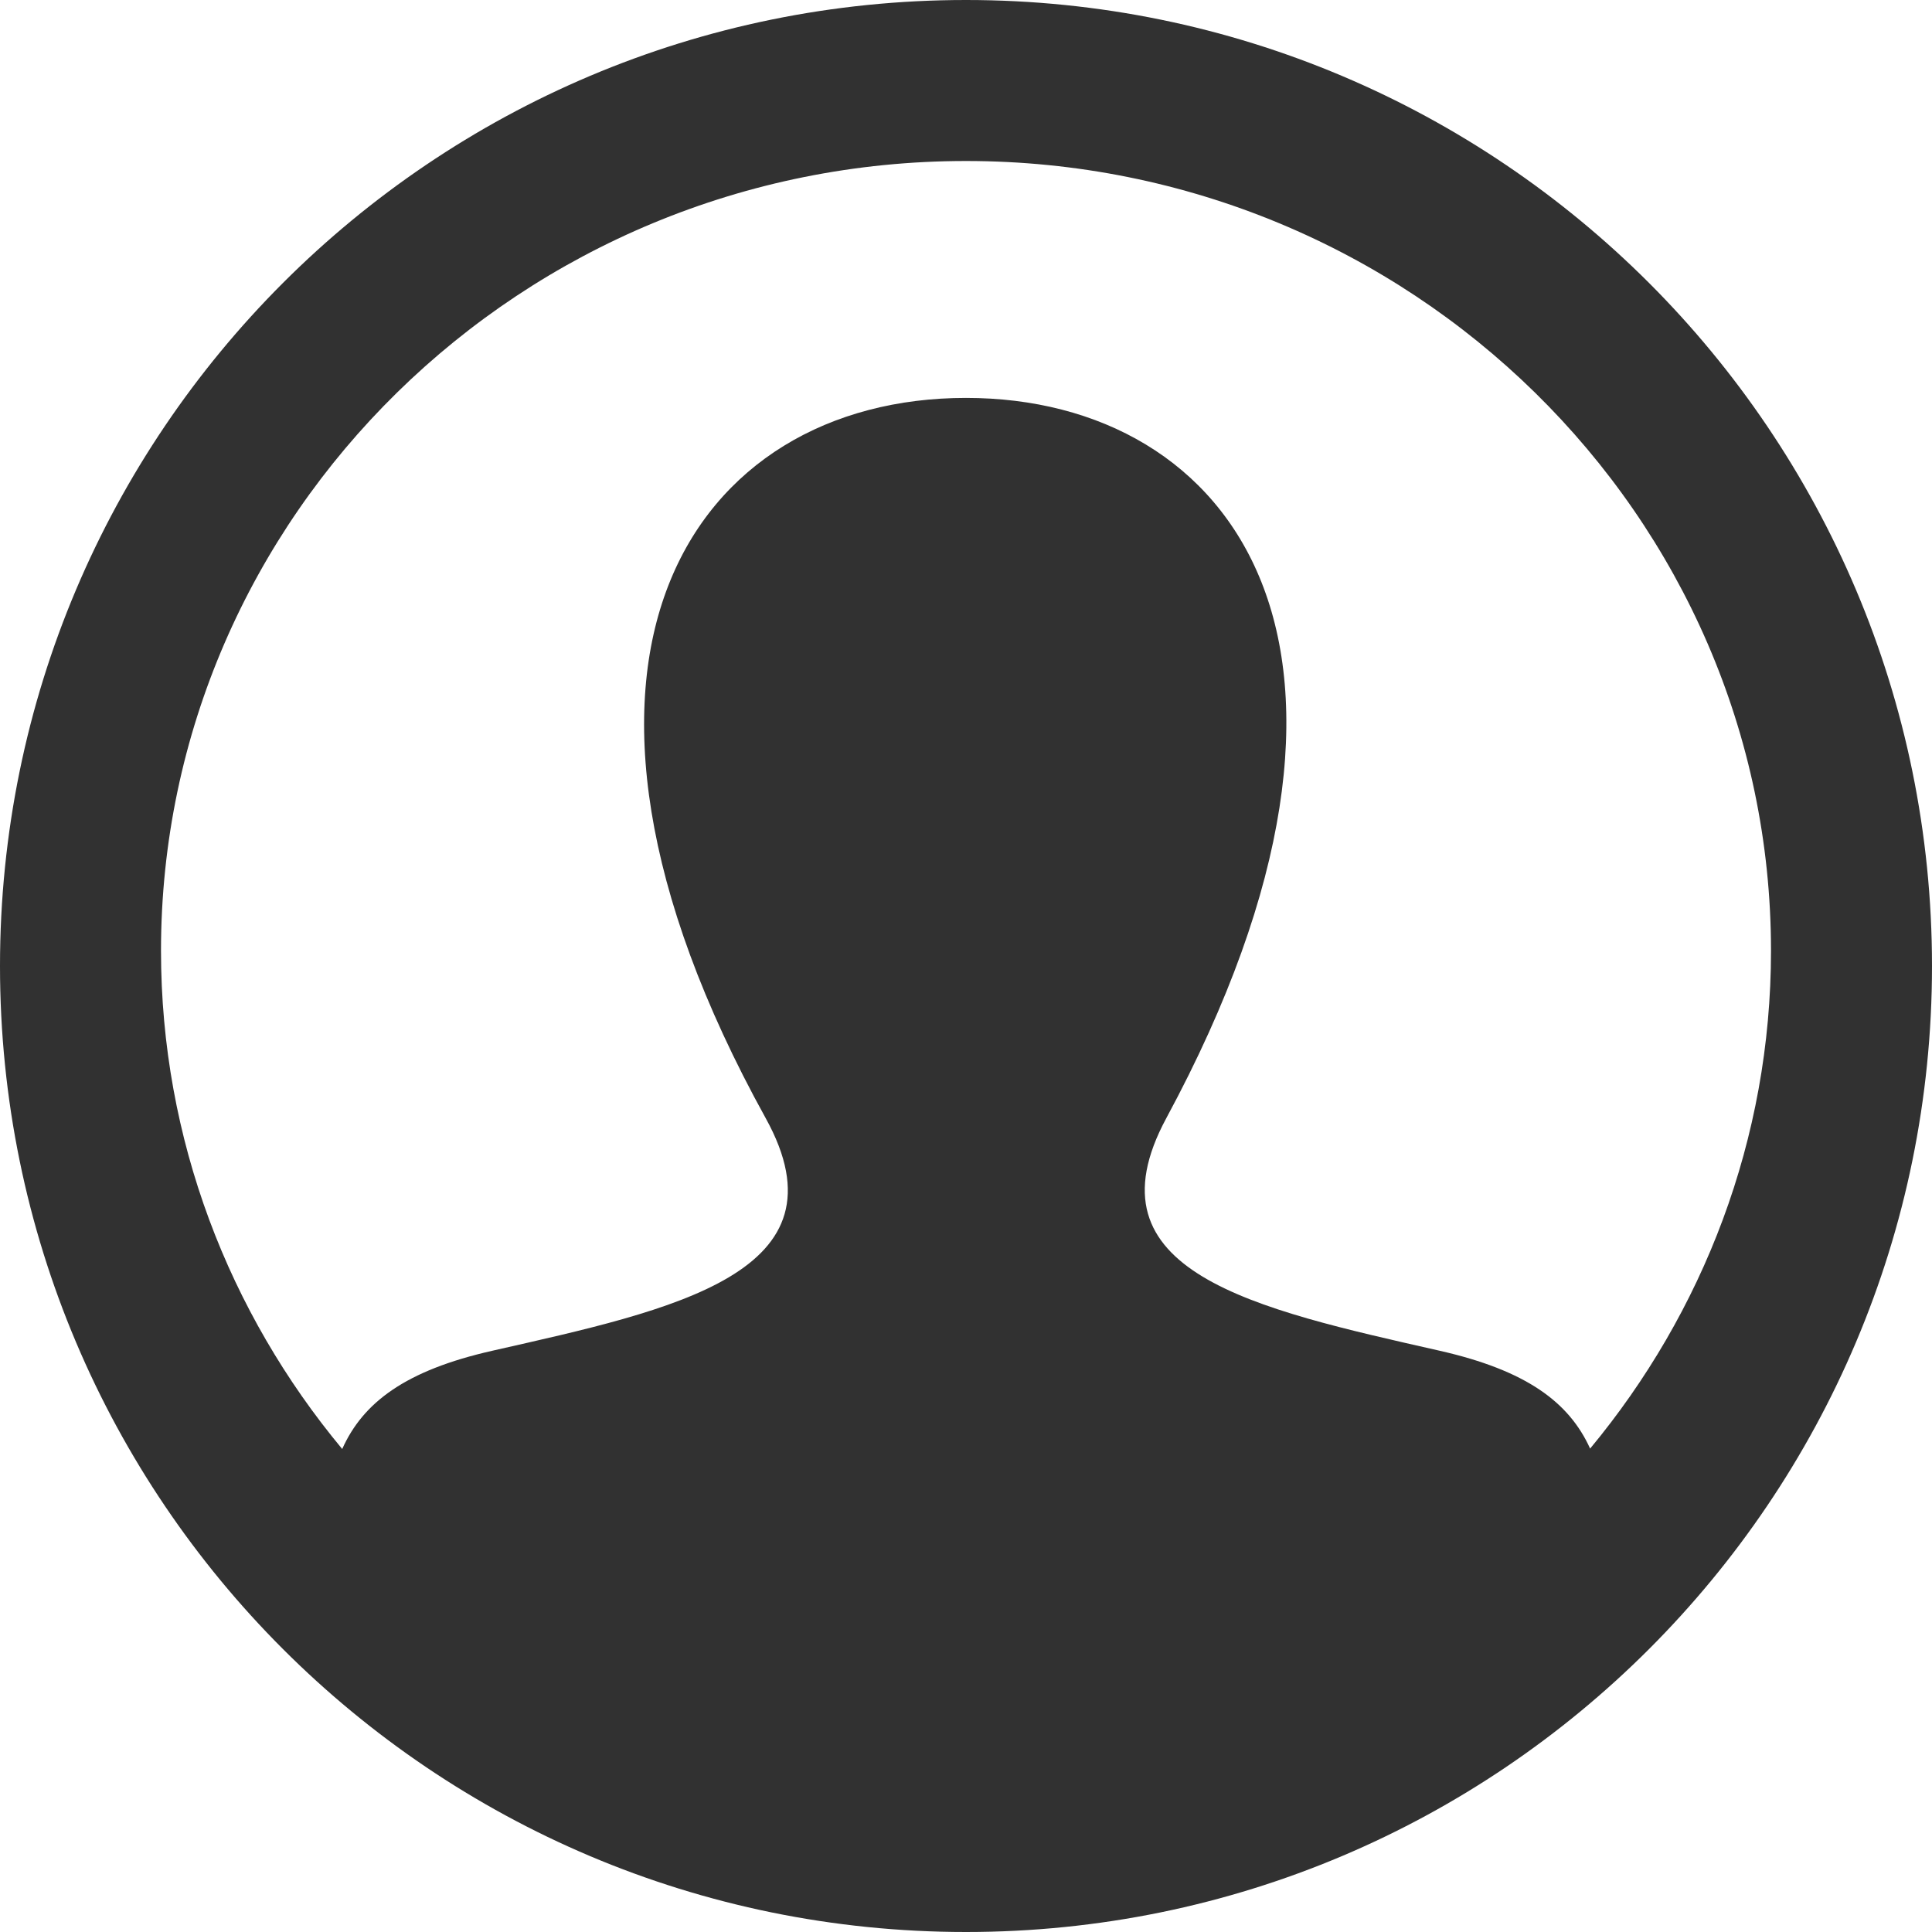 <?xml version="1.0" encoding="UTF-8"?>
<svg width="24px" height="24px" viewBox="0 0 24 24" version="1.1" xmlns="http://www.w3.org/2000/svg" xmlns:xlink="http://www.w3.org/1999/xlink">
    <!-- Generator: Sketch 54 (76480) - https://sketchapp.com -->
    <title>my-campaign-grey</title>
    <desc>Created with Sketch.</desc>
    <g id="prototype" stroke="none" stroke-width="1" fill="none" fill-rule="evenodd">
        <path d="M19.753,17.995 C19.492,17.42 18.964,17.024 17.882,16.779 C15.589,16.259 13.454,15.805 14.489,13.889 C17.634,8.06 15.322,4.943 12,4.943 C8.612,4.943 6.356,8.179 9.511,13.889 C10.577,15.815 8.363,16.27 6.118,16.779 C5.034,17.024 4.51,17.423 4.251,18 C2.846,16.31 2,14.155 2,11.81 C2,6.401 6.486,2 12,2 C17.514,2 22,6.401 22,11.81 C22,14.154 21.155,16.306 19.753,17.995 M12,0 C5.373,0 0,5.373 0,12 C0,18.627 5.373,24 12,24 C18.627,24 24,18.627 24,12 C24,5.373 18.627,0 12,0" id="my-campaign-grey" fill="#313131"></path>
    </g>
</svg>